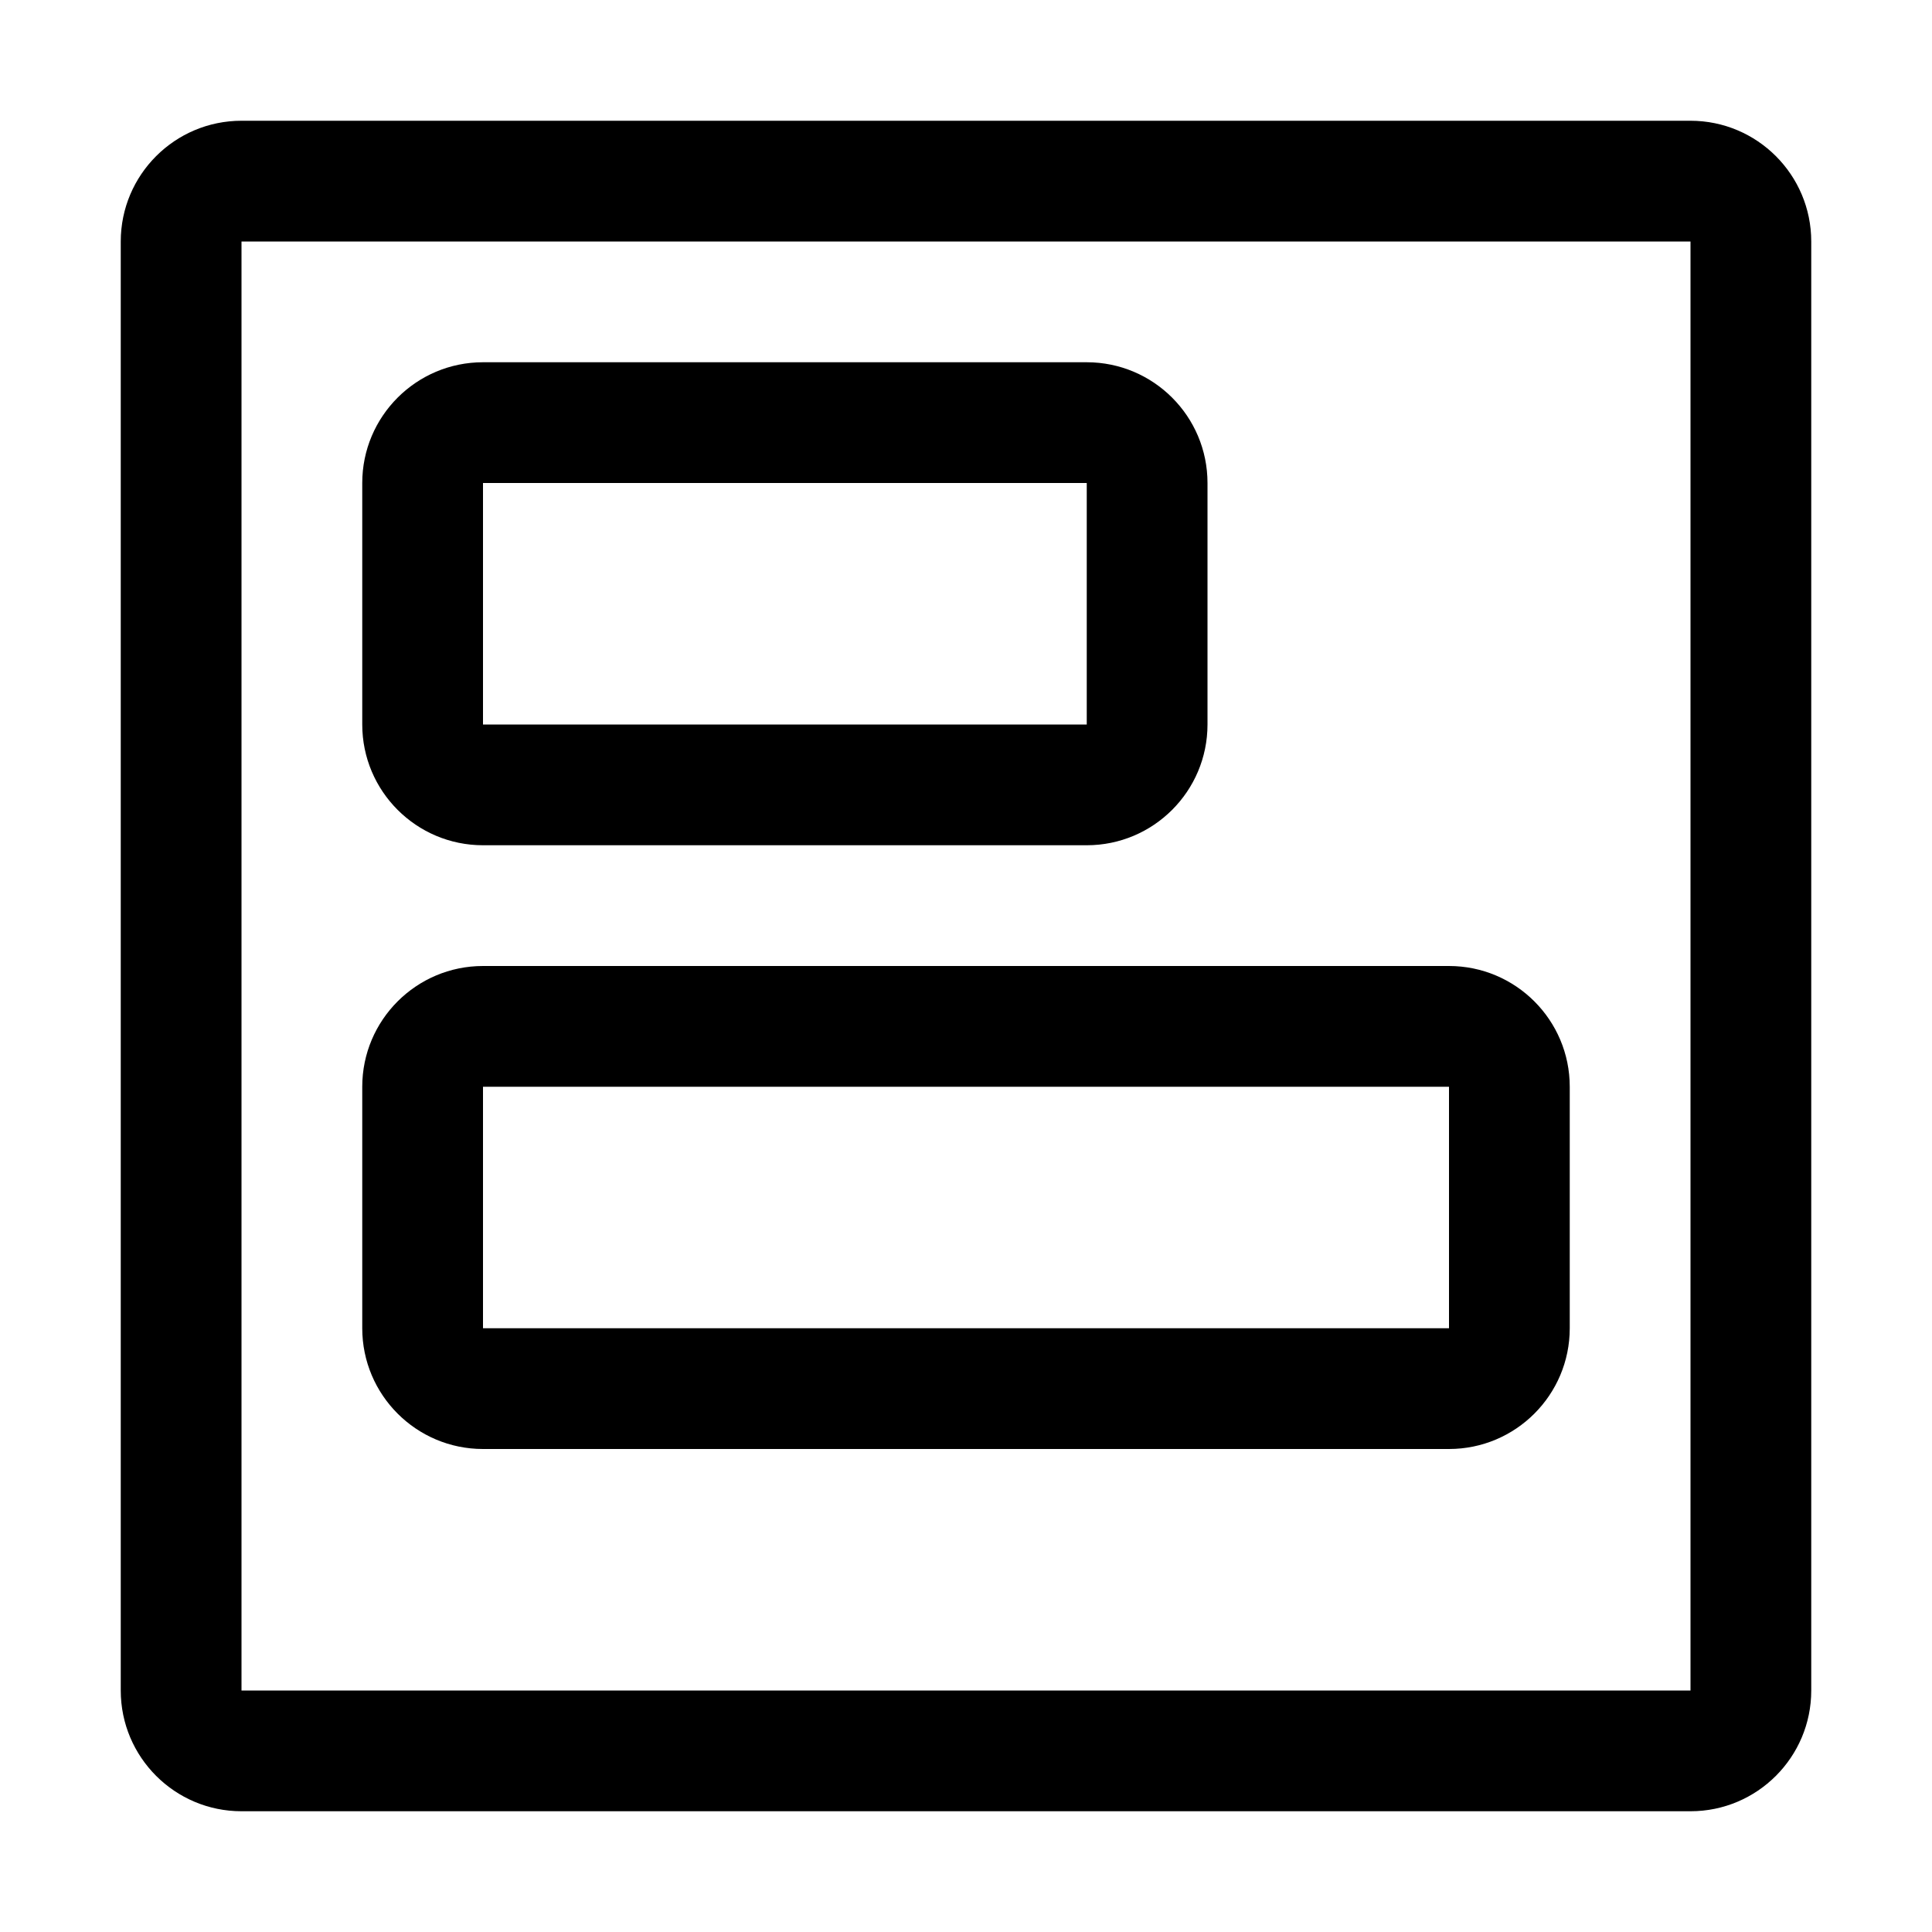 <svg width="16" height="16" viewBox="0 0 16 16" fill="none" xmlns="http://www.w3.org/2000/svg">
<path fill-rule="evenodd" clip-rule="evenodd" d="M15 2C15 1.448 14.552 1 14 1H2C1.448 1 1 1.448 1 2V14C1 14.552 1.448 15 2 15H14C14.552 15 15 14.552 15 14V2ZM2 2H14V14H2V2ZM12 8H4C3.448 8 3 8.448 3 9V11C3 11.552 3.448 12 4 12H12C12.552 12 13 11.552 13 11V9C13 8.448 12.552 8 12 8ZM4 11V9H12V11H4ZM4 3H9C9.552 3 10 3.448 10 4V6C10 6.552 9.552 7 9 7H4C3.448 7 3 6.552 3 6V4C3 3.448 3.448 3 4 3ZM4 4V6H9V4H4Z" fill="black"/>
</svg>
